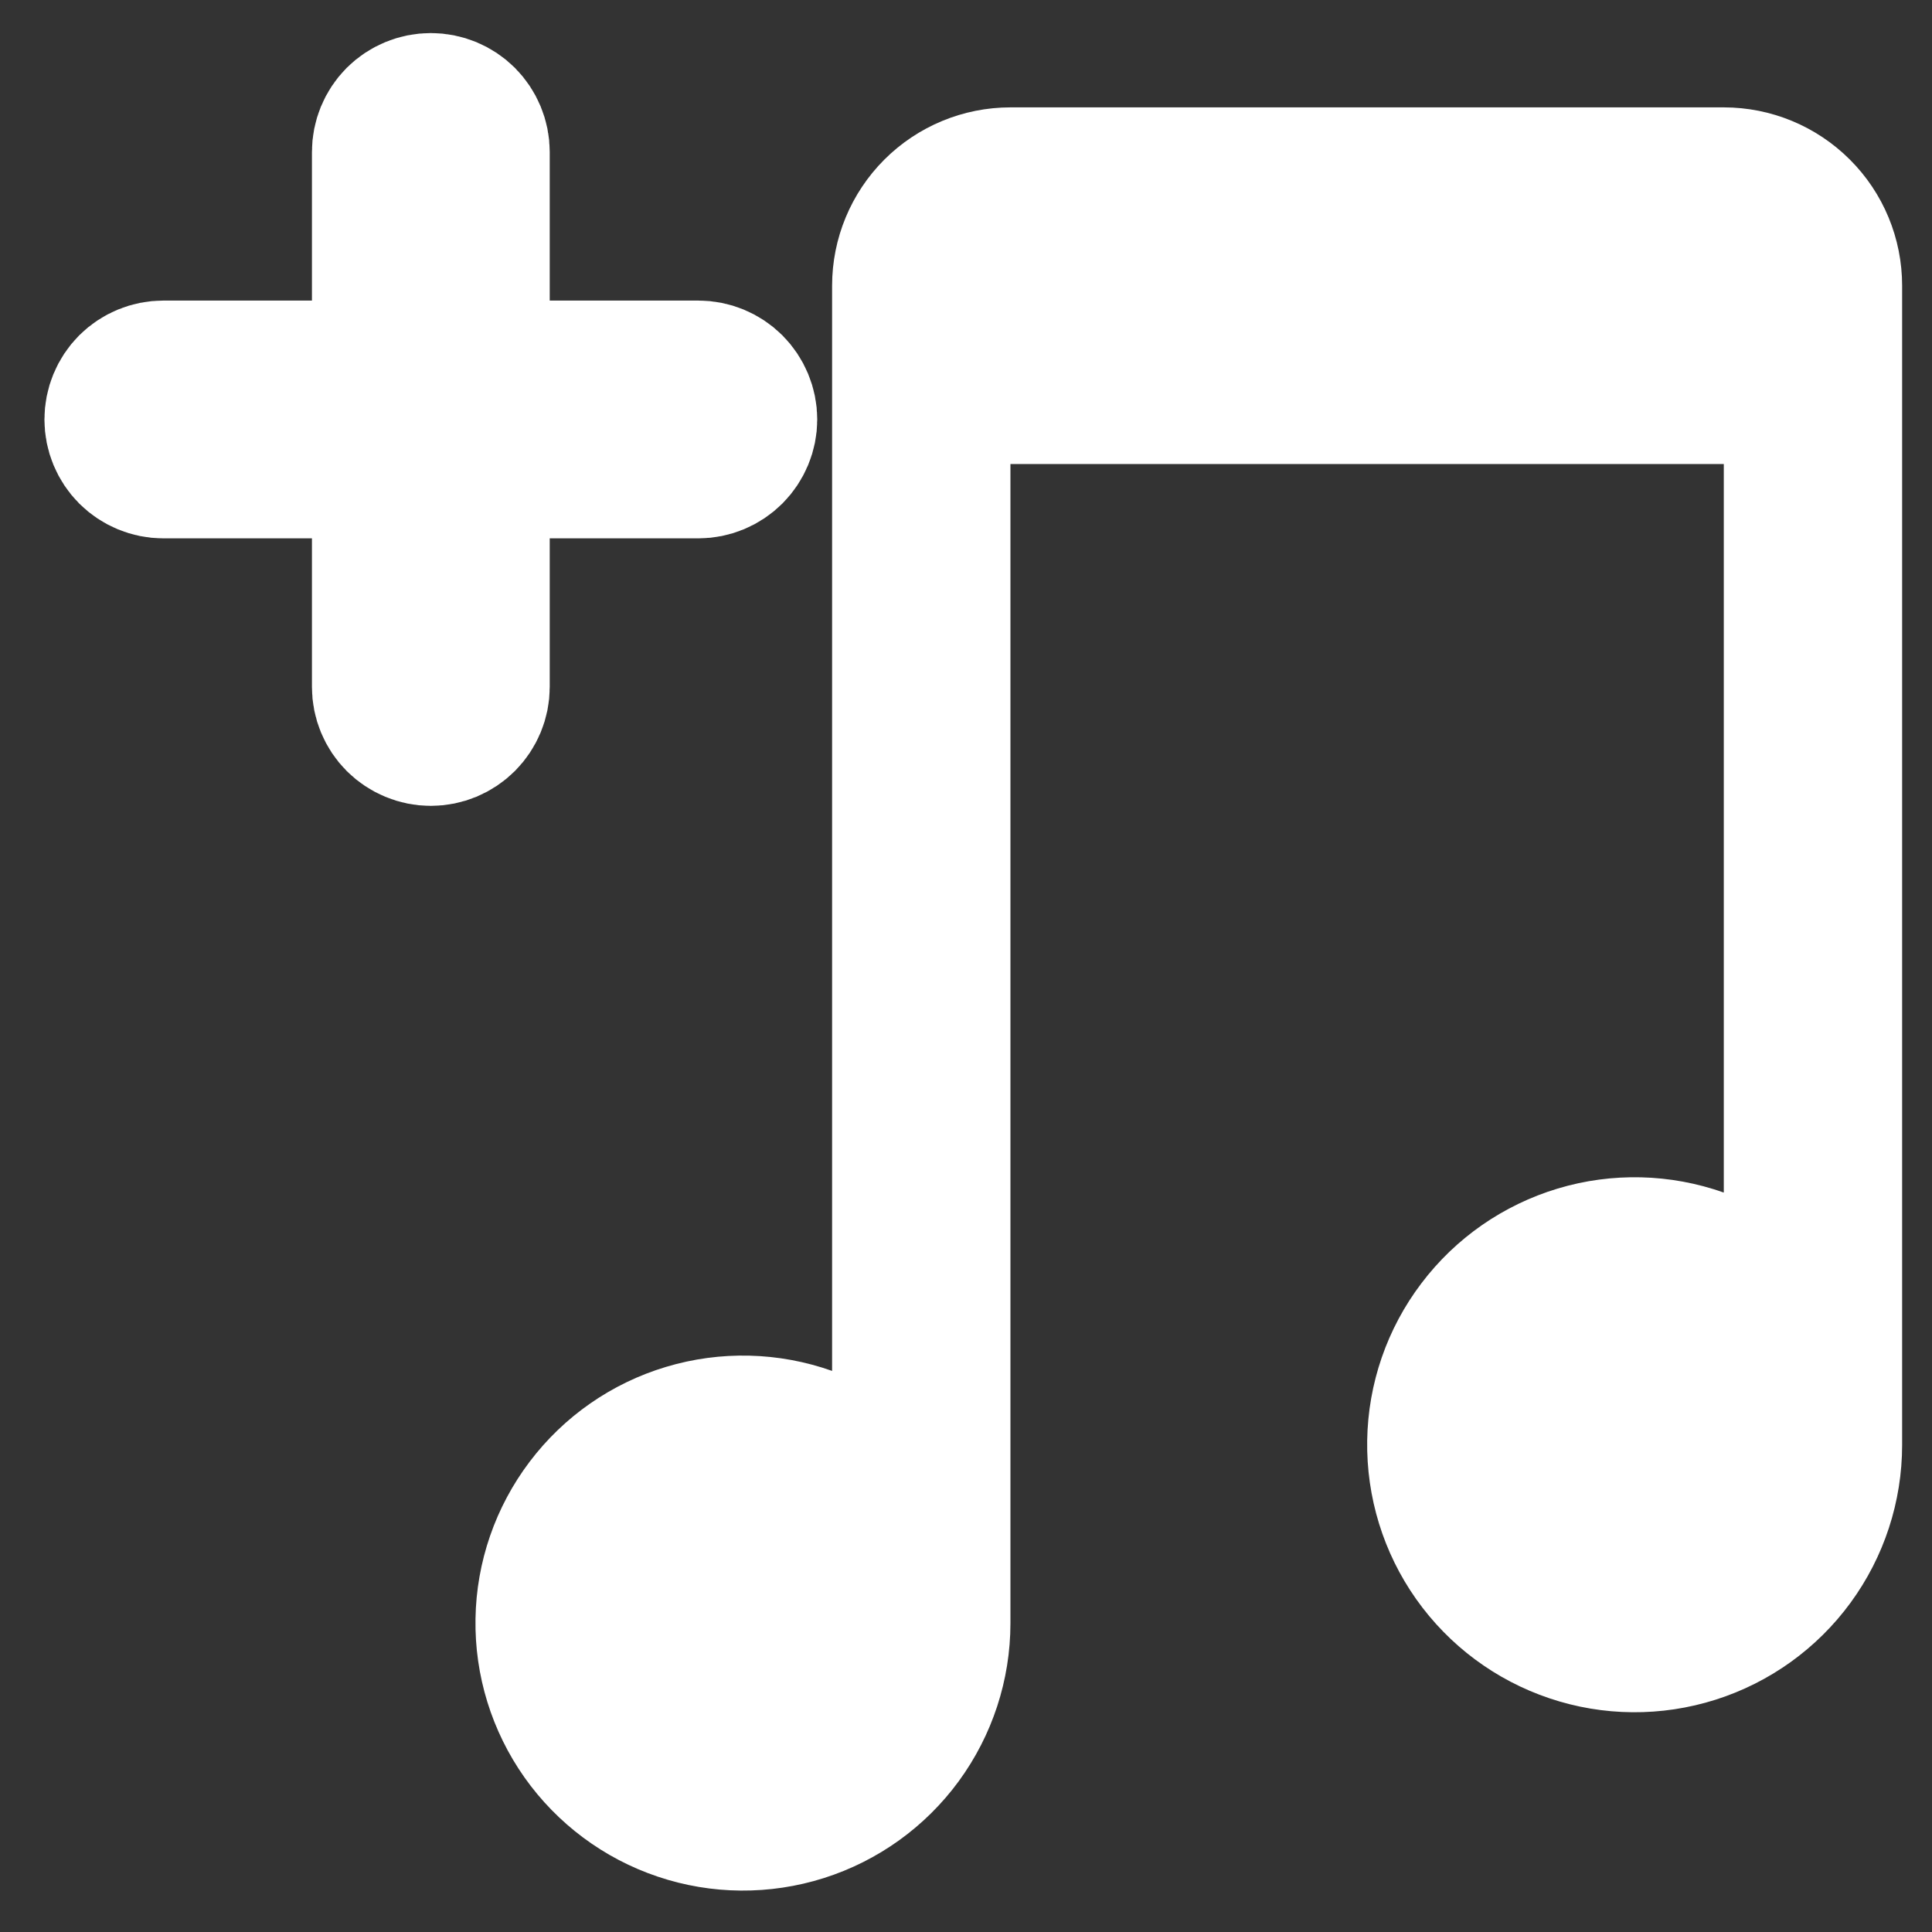 <svg width="26" height="26" viewBox="0 0 26 26" fill="none" xmlns="http://www.w3.org/2000/svg">
<rect x="0" y="0" width="26" height="26" fill="#333333" stroke="none"/>
<path fill-rule="evenodd" clip-rule="evenodd" d="M25.598 3.845V19.445C25.598 20.209 25.355 20.953 24.903 21.57C24.452 22.186 23.816 22.643 23.087 22.874C22.359 23.105 21.576 23.099 20.852 22.855C20.128 22.612 19.5 22.145 19.058 21.52C18.617 20.896 18.387 20.148 18.399 19.384C18.411 18.62 18.666 17.88 19.128 17.271C19.589 16.661 20.232 16.215 20.963 15.995C21.695 15.775 22.478 15.794 23.198 16.049V6.245H13.598V21.845C13.598 22.609 13.354 23.353 12.903 23.97C12.452 24.586 11.816 25.043 11.088 25.274C10.359 25.505 9.576 25.499 8.852 25.255C8.128 25.012 7.5 24.544 7.059 23.921C6.618 23.297 6.386 22.548 6.399 21.784C6.411 21.02 6.667 20.28 7.128 19.671C7.589 19.061 8.232 18.614 8.963 18.395C9.695 18.175 10.478 18.194 11.198 18.449V3.845C11.198 3.208 11.451 2.598 11.901 2.148C12.351 1.698 12.962 1.445 13.598 1.445H23.198C23.835 1.445 24.445 1.698 24.895 2.148C25.346 2.598 25.598 3.208 25.598 3.845Z" fill="white"/>
<path d="M9.398 6.245H6.398V9.245C6.398 9.404 6.334 9.556 6.222 9.669C6.109 9.781 5.957 9.845 5.798 9.845C5.639 9.845 5.486 9.781 5.373 9.669C5.261 9.556 5.198 9.404 5.198 9.245V6.245H2.198C2.039 6.245 1.886 6.181 1.773 6.069C1.661 5.956 1.598 5.804 1.598 5.645C1.598 5.486 1.661 5.333 1.773 5.22C1.886 5.108 2.039 5.045 2.198 5.045H5.198V2.045C5.198 1.886 5.261 1.733 5.373 1.62C5.486 1.508 5.639 1.445 5.798 1.445C5.957 1.445 6.109 1.508 6.222 1.62C6.334 1.733 6.398 1.886 6.398 2.045V5.045H9.398C9.557 5.045 9.709 5.108 9.822 5.22C9.934 5.333 9.998 5.486 9.998 5.645C9.998 5.804 9.934 5.956 9.822 6.069C9.709 6.181 9.557 6.245 9.398 6.245Z" fill="white" stroke="white" stroke-width="2"/>
</svg>
